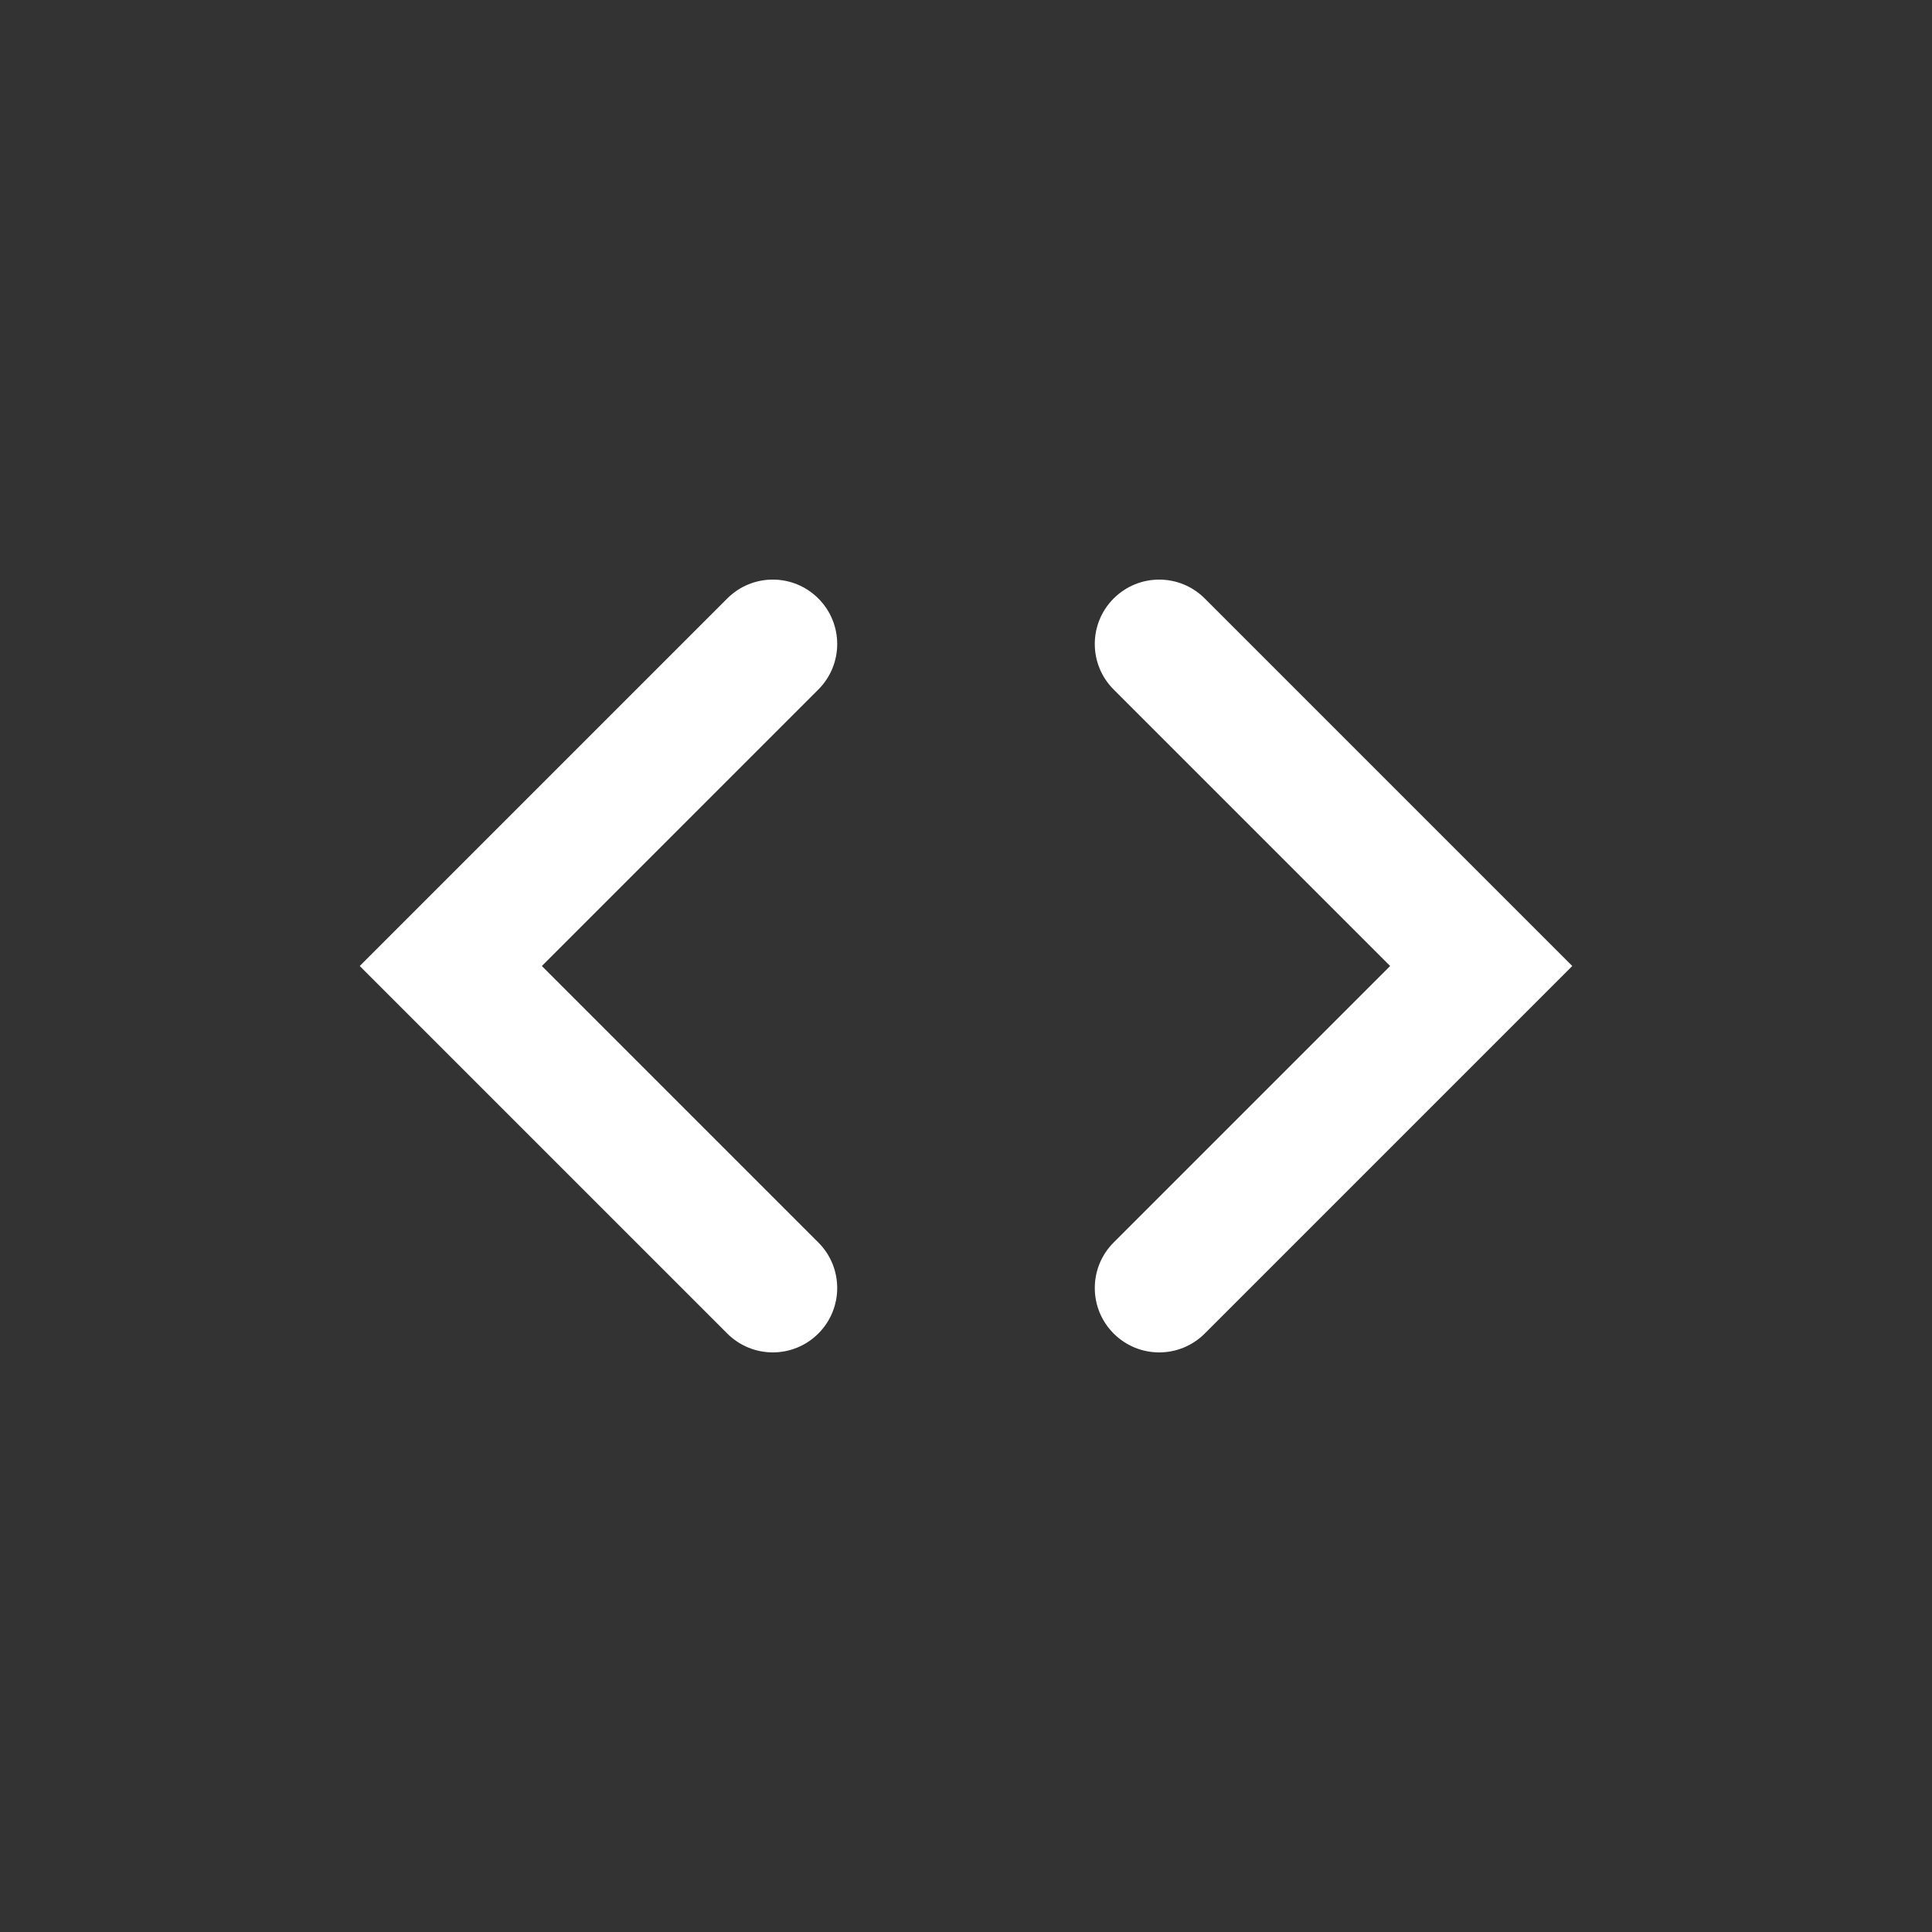 <?xml version="1.0" encoding="utf-8"?>
<svg version="1.1" id="Layer_1" xmlns="http://www.w3.org/2000/svg" xmlns:xlink="http://www.w3.org/1999/xlink" x="0px" y="0px"
	 viewBox="0 0 30 30" enable-background="new 0 0 30 30" xml:space="preserve">
<rect x="0" y="0" width="30" height="30" fill="#333333" stroke="none"/>
<path fill="#FFFFFF" d="M12,21c-0.256,0-0.512-0.098-0.707-0.293L5.586,15l5.707-5.707c0.391-0.391,1.023-0.391,1.414,0s0.391,1.023,0,1.414
	L8.414,15l4.293,4.293c0.391,0.391,0.391,1.023,0,1.414C12.512,20.902,12.256,21,12,21z"/>
<path fill="#FFFFFF" d="M18,9c0.256,0,0.512,0.098,0.707,0.293L24.414,15l-5.707,5.707c-0.391,0.391-1.023,0.391-1.414,0s-0.391-1.023,0-1.414
	L21.586,15l-4.293-4.293c-0.391-0.391-0.391-1.023,0-1.414C17.488,9.098,17.744,9,18,9z"/>
</svg>
